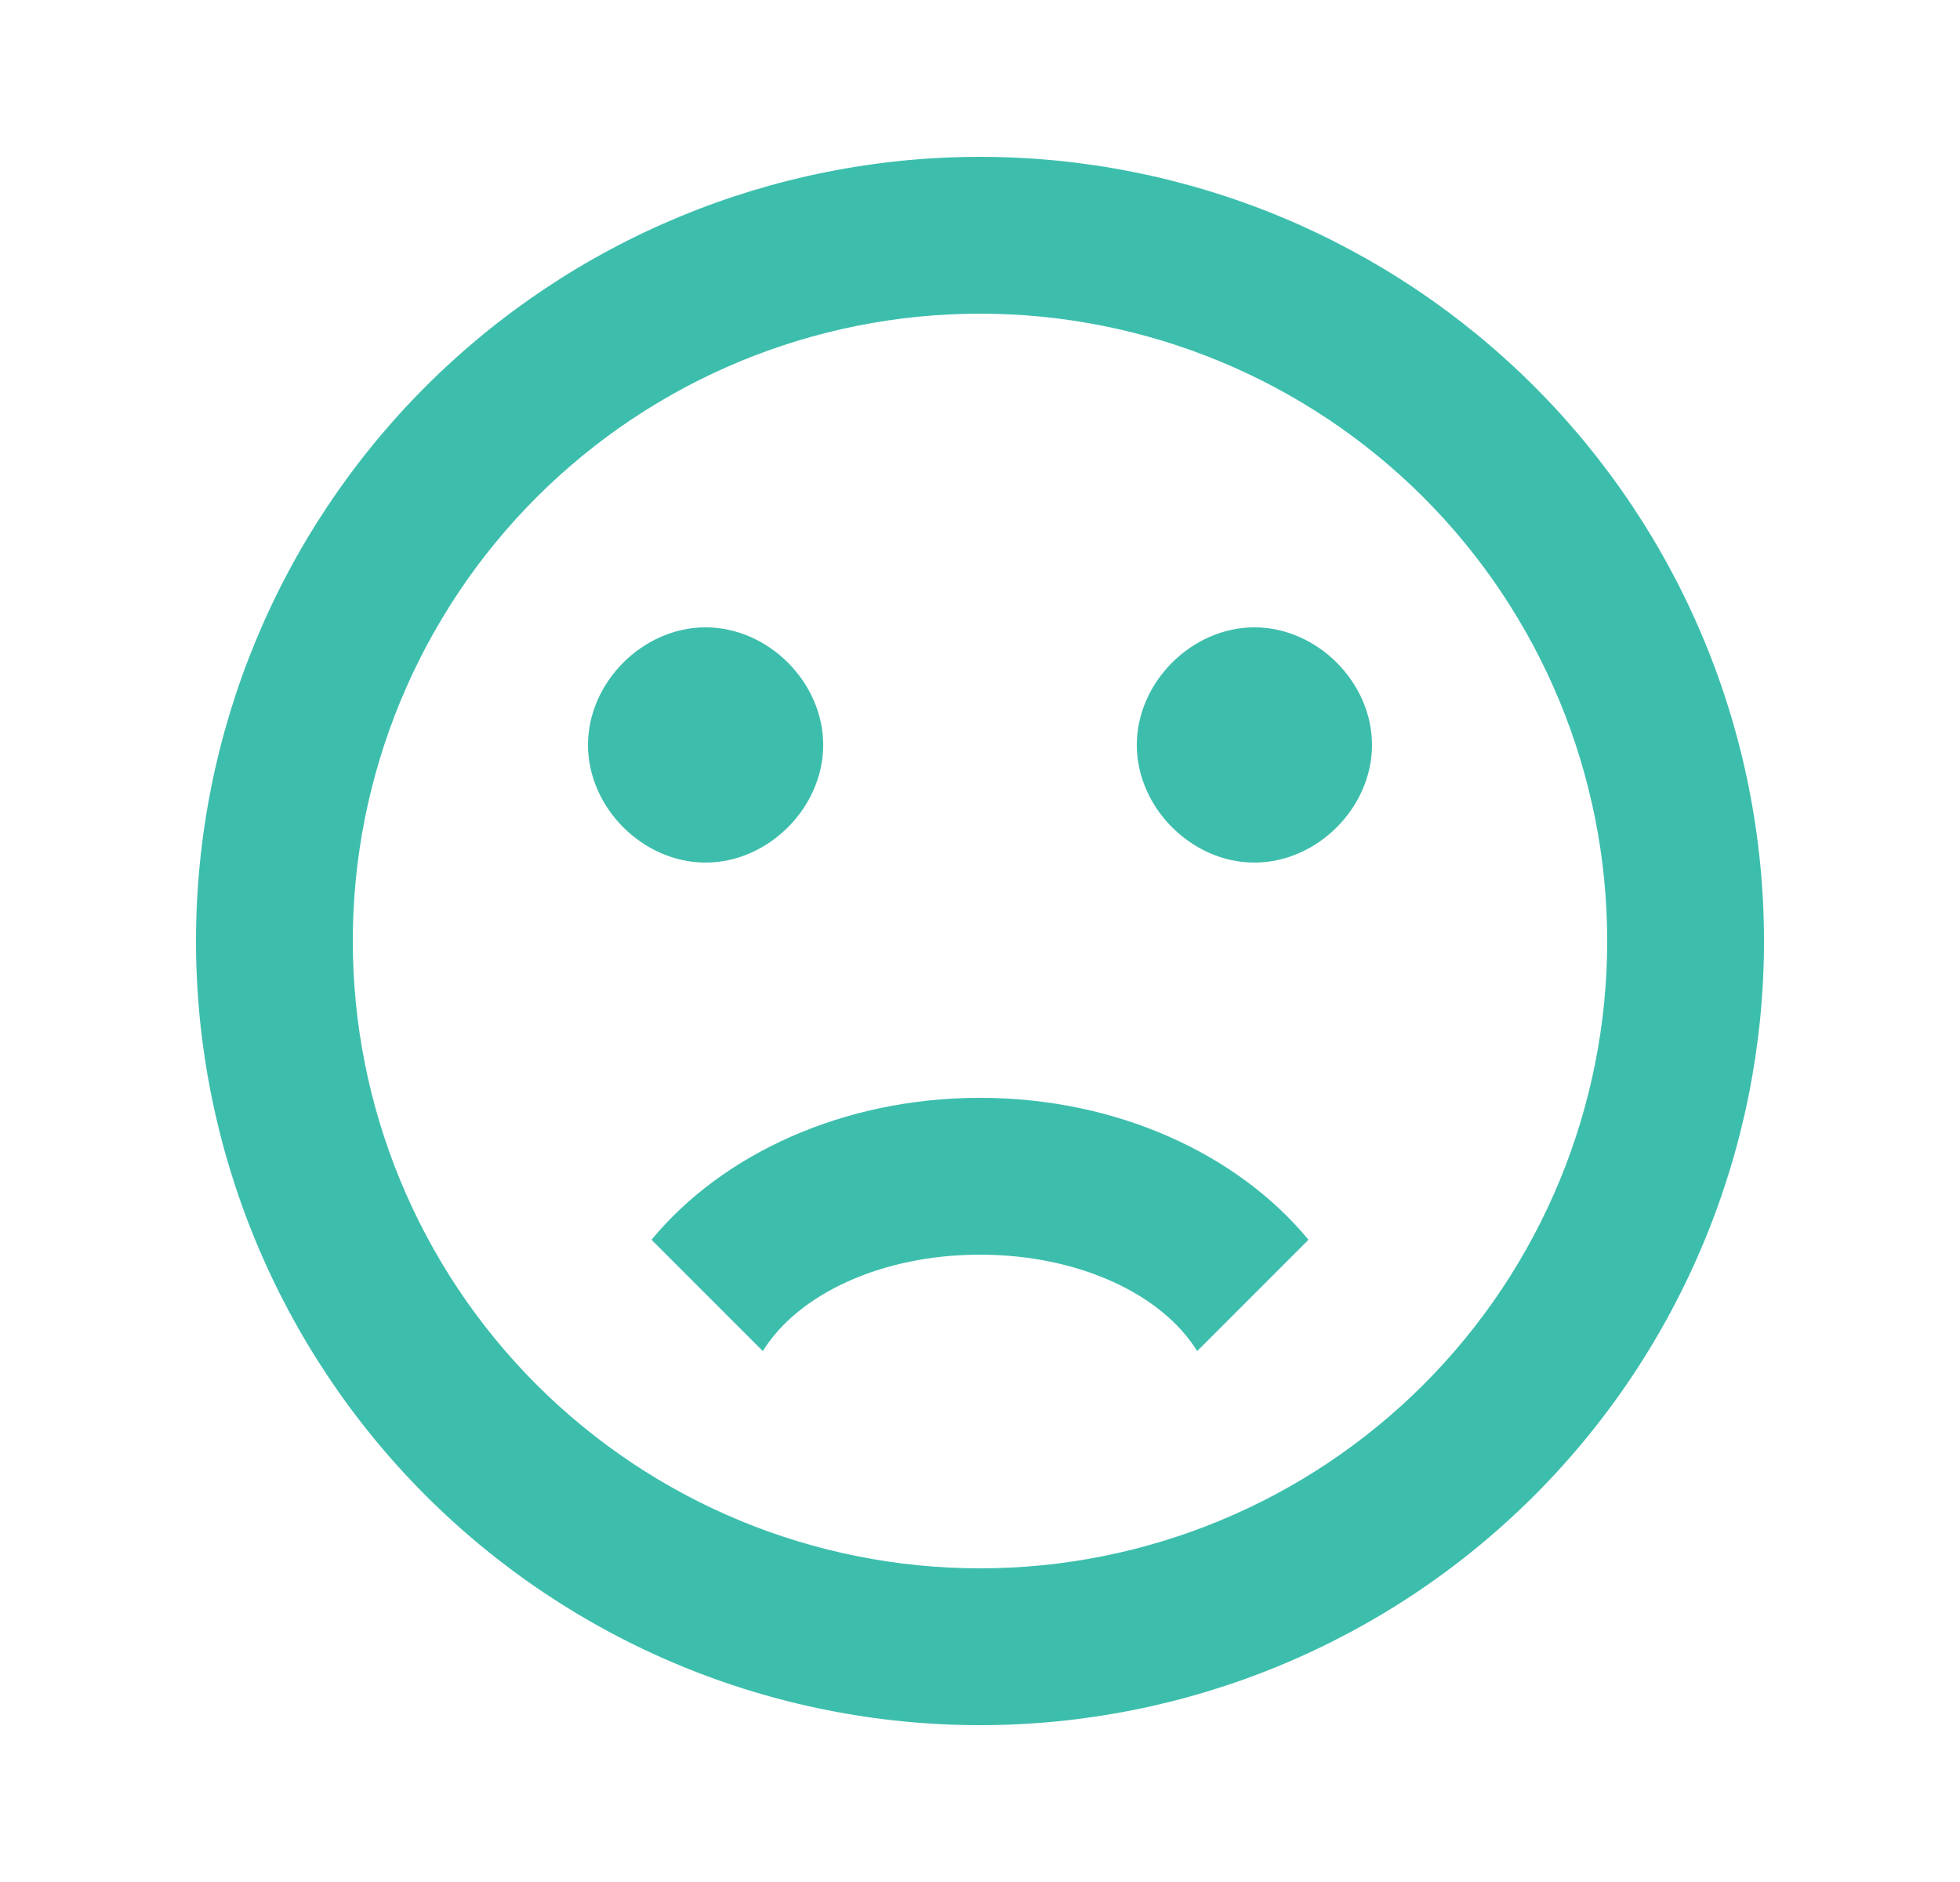 <?xml version="1.0" encoding="UTF-8" standalone="no"?><svg width='25' height='24' viewBox='0 0 25 24' fill='none' xmlns='http://www.w3.org/2000/svg'>
<path d='M20.5 12C20.5 9.878 19.657 7.843 18.157 6.343C16.657 4.843 14.622 4 12.5 4C10.378 4 8.343 4.843 6.843 6.343C5.343 7.843 4.5 9.878 4.5 12C4.5 14.122 5.343 16.157 6.843 17.657C8.343 19.157 10.378 20 12.5 20C14.622 20 16.657 19.157 18.157 17.657C19.657 16.157 20.5 14.122 20.5 12ZM22.5 12C22.5 14.652 21.446 17.196 19.571 19.071C17.696 20.946 15.152 22 12.5 22C11.187 22 9.886 21.741 8.673 21.239C7.46 20.736 6.358 20 5.429 19.071C3.554 17.196 2.5 14.652 2.5 12C2.5 9.348 3.554 6.804 5.429 4.929C7.304 3.054 9.848 2 12.5 2C13.813 2 15.114 2.259 16.327 2.761C17.54 3.264 18.642 4 19.571 4.929C20.5 5.858 21.236 6.96 21.739 8.173C22.241 9.386 22.5 10.687 22.5 12ZM16 8C16.8 8 17.5 8.7 17.5 9.5C17.5 10.3 16.8 11 16 11C15.2 11 14.5 10.3 14.5 9.5C14.5 8.7 15.2 8 16 8ZM10.5 9.5C10.5 10.3 9.8 11 9 11C8.2 11 7.5 10.3 7.5 9.5C7.5 8.7 8.2 8 9 8C9.8 8 10.5 8.7 10.5 9.5ZM12.5 14C14.25 14 15.79 14.72 16.69 15.81L15.27 17.23C14.82 16.5 13.75 16 12.5 16C11.25 16 10.18 16.5 9.73 17.23L8.31 15.81C9.21 14.72 10.75 14 12.5 14Z' fill='#3DBEAD'/>
</svg>
